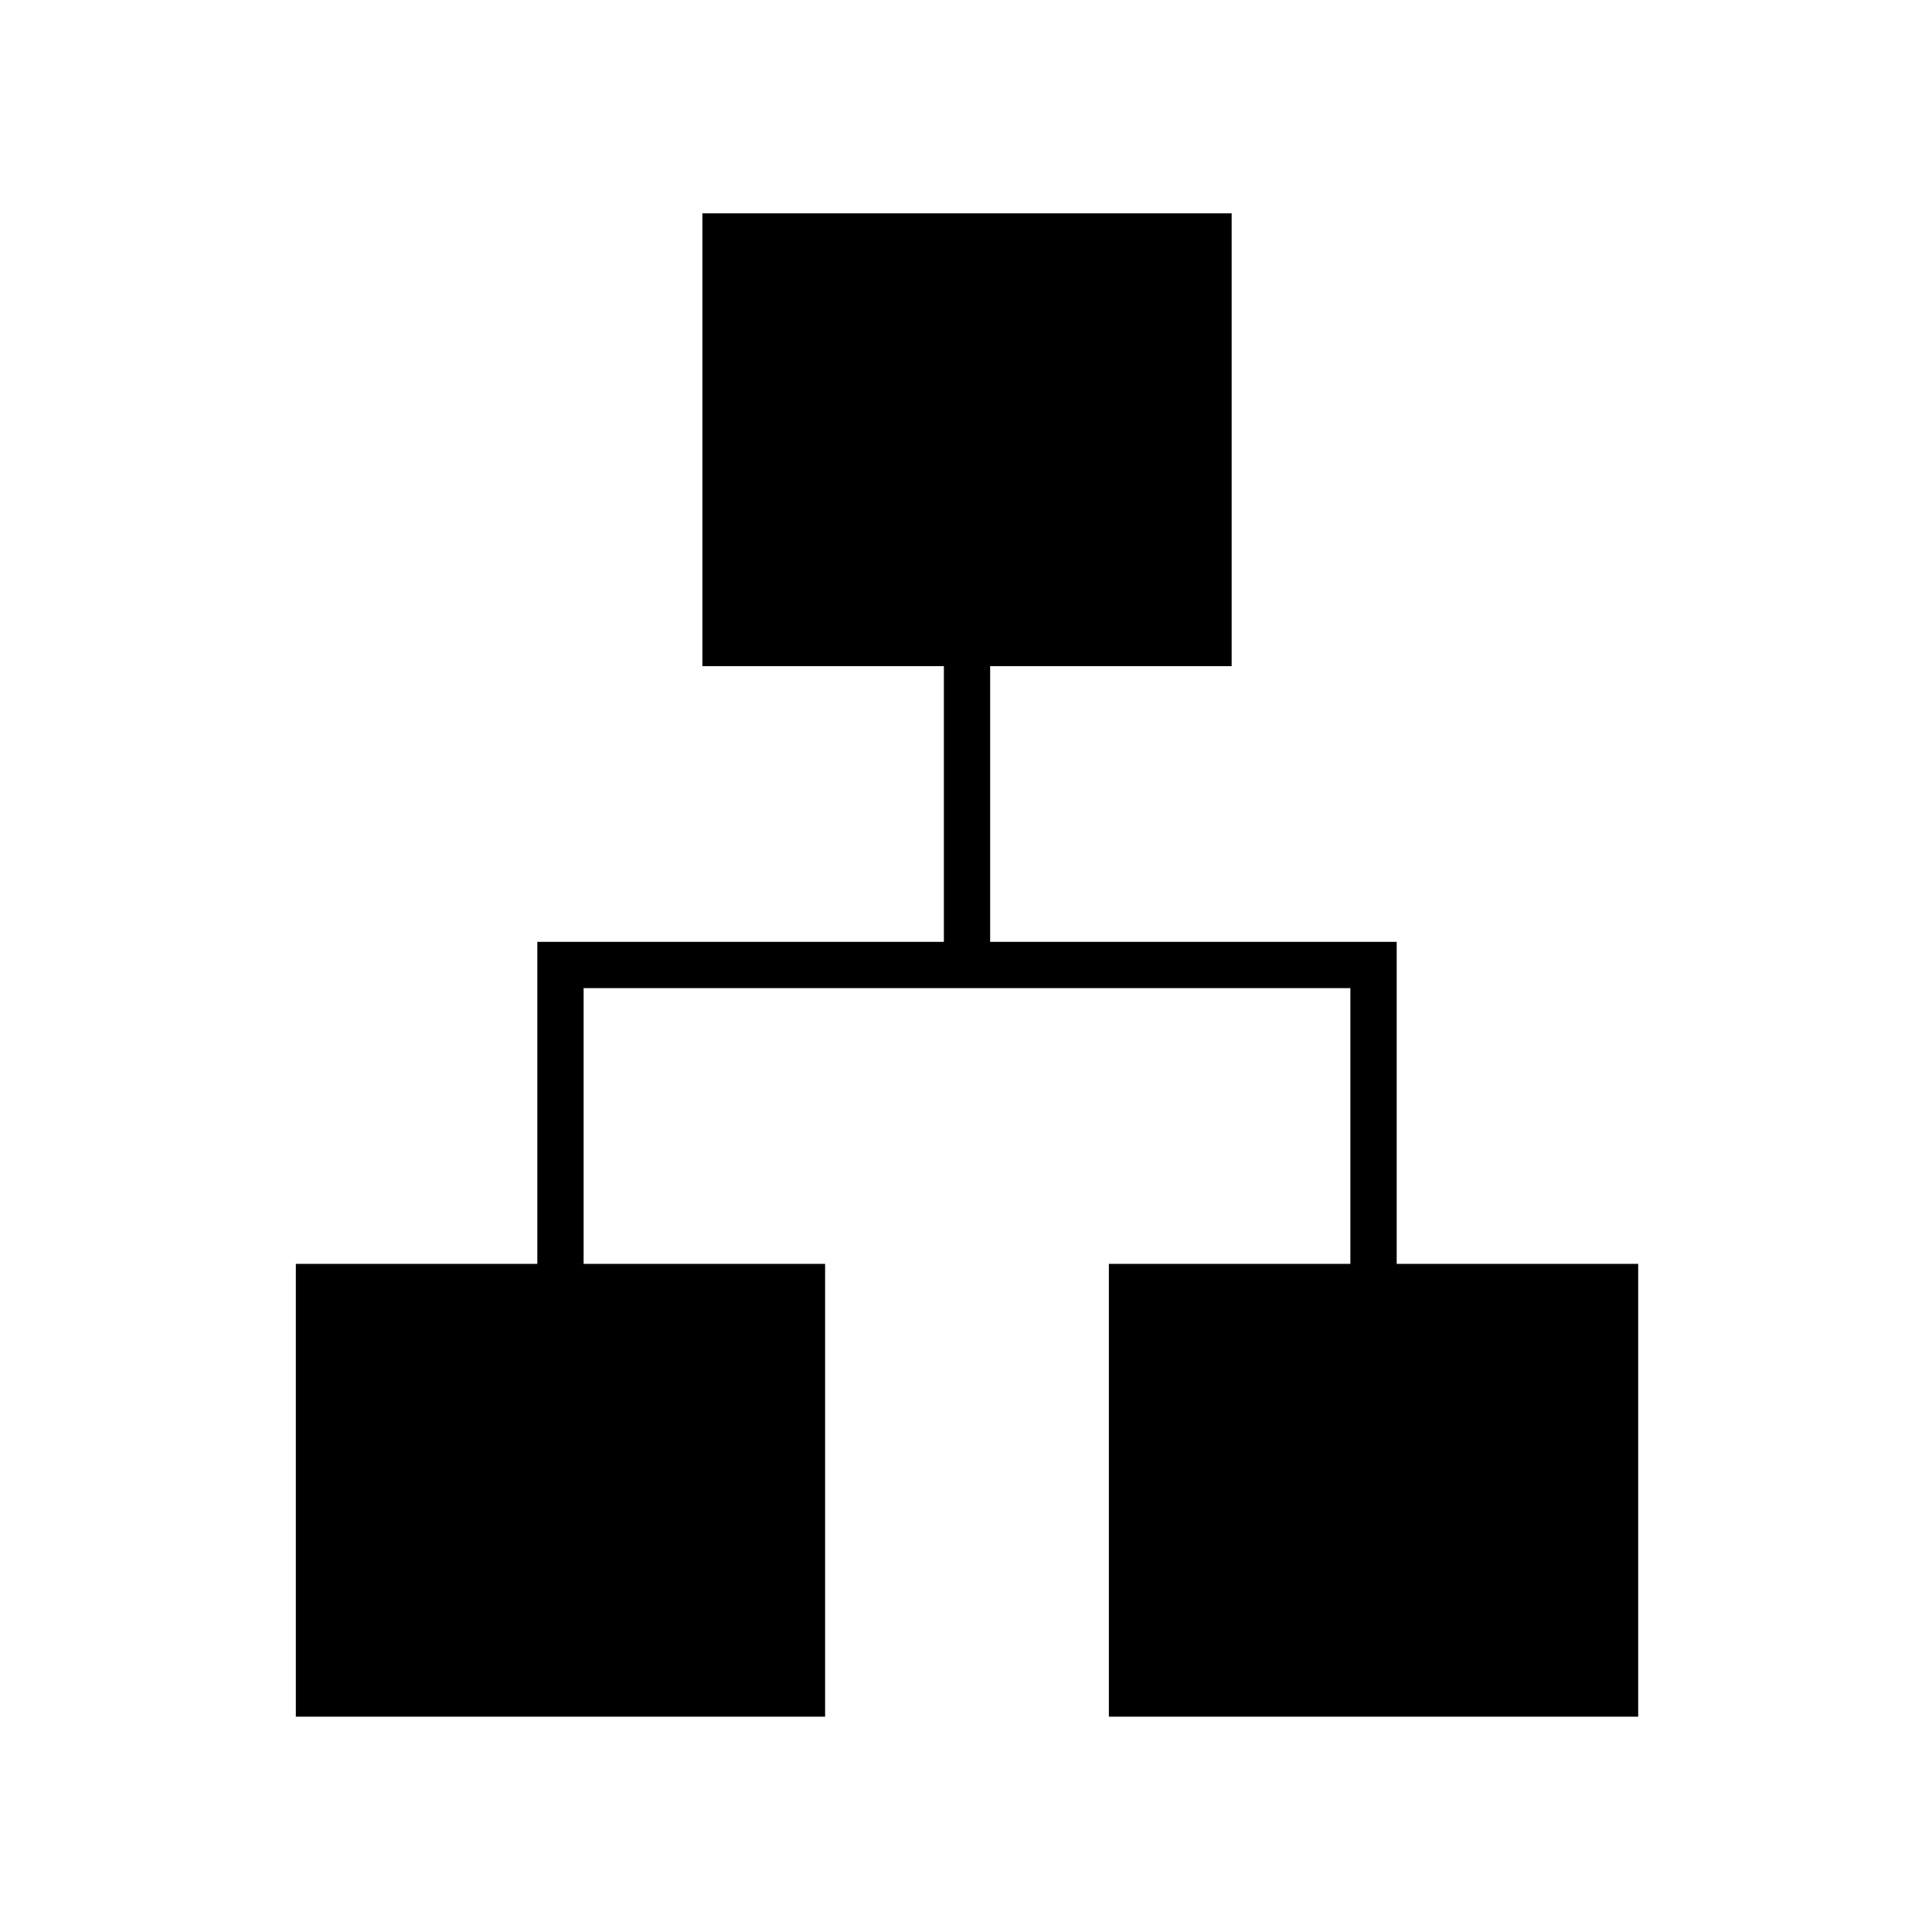 <svg xmlns="http://www.w3.org/2000/svg" height="40" width="40"><path d="M6.125 35.542v-9.375h5V19.5h8.417v-5.708h-5V4.417H25.5v9.375h-5V19.5h8.417v6.667h5v9.375H22.958v-9.375h5v-5.709H12.083v5.709h5v9.375Z"/></svg>